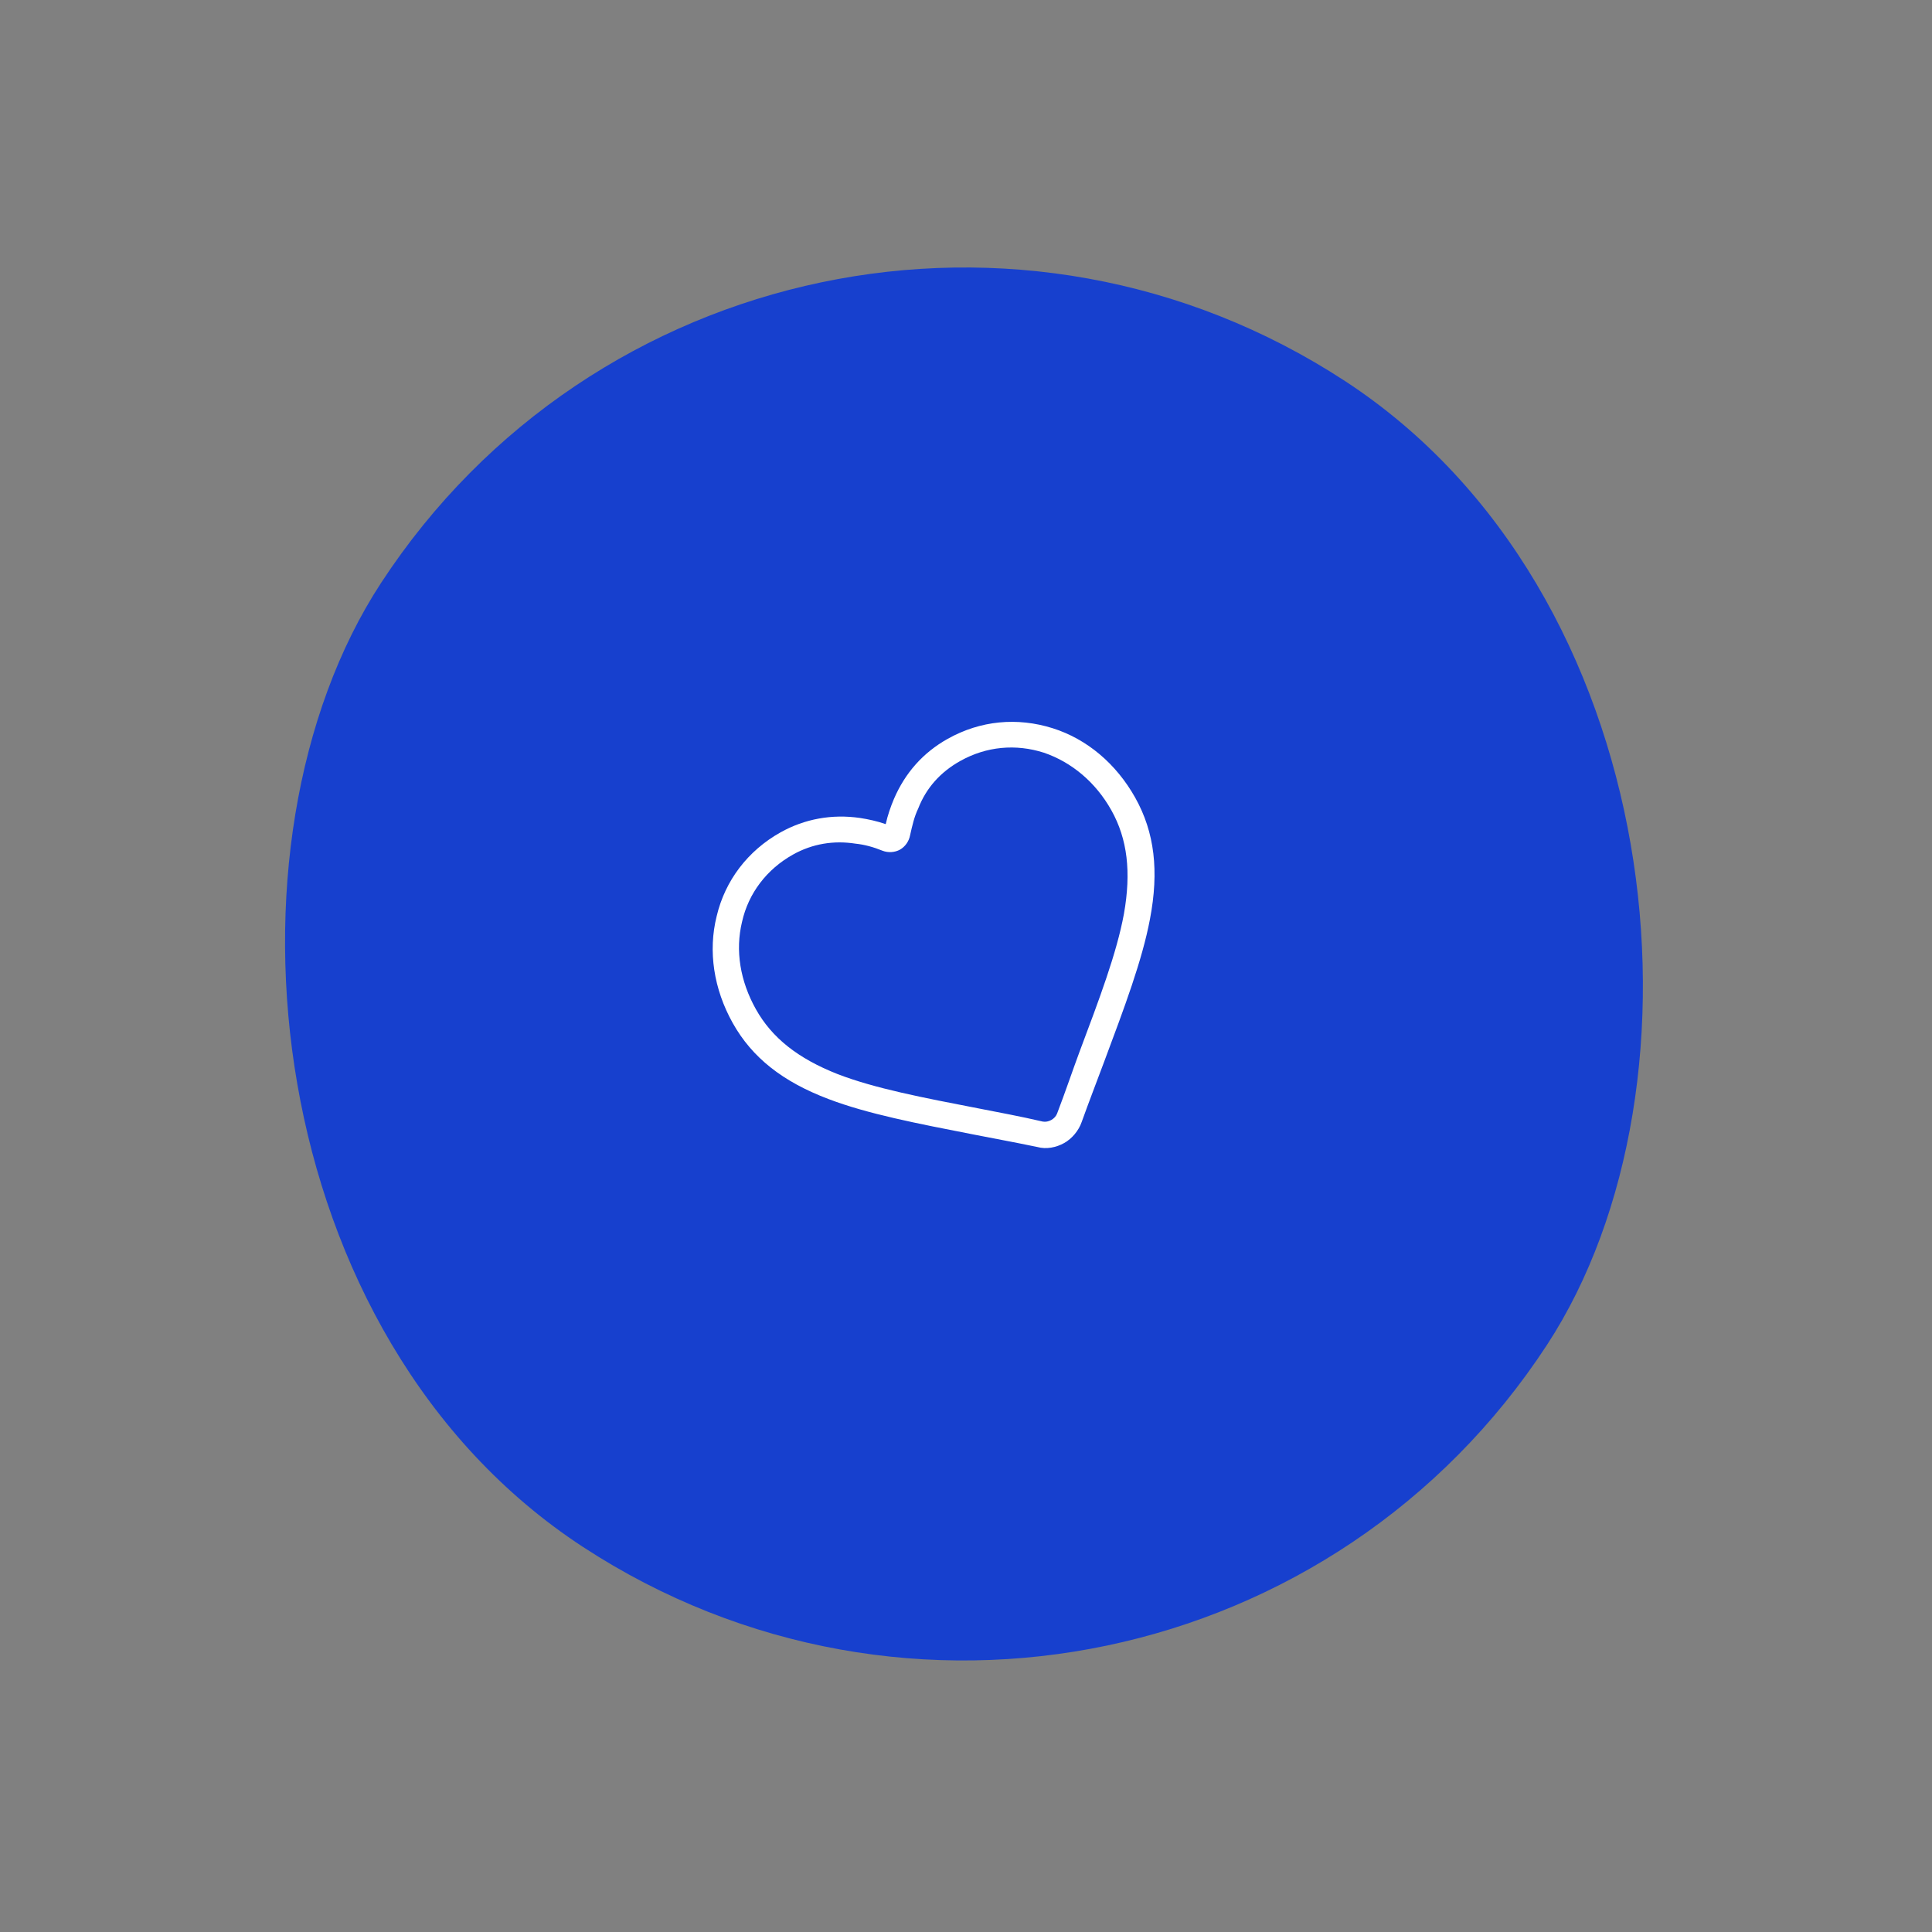 <svg width="258" height="258" viewBox="0 0 258 258" fill="none" xmlns="http://www.w3.org/2000/svg">
<rect x="0" y="0" width="258" height="258" fill="#808080" stroke="none"/>
<rect x="101.776" width="186" height="186" rx="93" transform="rotate(33.174 101.776 0)" fill="#1740CE"/>
<g clip-path="url(#clip0_270_7)">
<path d="M142.11 152.641C141.063 153.227 139.733 153.513 138.508 153.167C135.524 152.545 132.589 152.01 130.014 151.503C122.424 150.021 115.873 148.759 110.632 146.764C104.525 144.452 100.436 141.24 97.848 136.614C95.309 132.077 94.535 127.009 95.706 122.343C96.828 117.59 99.866 113.598 104.229 111.157C107.458 109.35 111.098 108.688 114.839 109.23C115.967 109.402 117.143 109.66 118.28 110.055C118.539 108.879 118.934 107.741 119.377 106.691C120.872 103.219 123.253 100.512 126.569 98.656C130.933 96.214 135.836 95.762 140.561 97.244C145.15 98.686 149.065 101.996 151.604 106.534C154.192 111.159 154.791 116.325 153.567 122.739C152.525 128.249 150.174 134.492 147.467 141.737C146.552 144.197 145.473 146.978 144.442 149.847C144.048 150.984 143.157 152.055 142.11 152.641ZM105.889 114.124C102.399 116.077 99.951 119.28 99.098 123.081C98.158 126.93 98.841 131.017 100.941 134.769C103.089 138.609 106.575 141.357 111.865 143.439C116.834 145.356 123.248 146.58 130.703 148.024C133.278 148.531 136.213 149.066 139.246 149.775C140.013 149.918 140.886 149.43 141.166 148.701C142.283 145.783 143.227 142.964 144.142 140.504C146.81 133.395 149.123 127.289 150.088 122.05C151.081 116.453 150.562 112.045 148.414 108.205C146.314 104.452 143.101 101.782 139.416 100.52C135.643 99.308 131.72 99.67 128.23 101.623C125.612 103.088 123.695 105.192 122.616 107.973C122.085 109.072 121.826 110.248 121.529 111.56C121.386 112.328 120.883 113.068 120.185 113.459C119.487 113.849 118.593 113.891 117.864 113.611C116.677 113.129 115.452 112.783 114.238 112.661C111.352 112.213 108.507 112.659 105.889 114.124Z" fill="white"/>
</g>
<defs>
<clipPath id="clip0_270_7">
<rect width="64" height="64" fill="white" transform="translate(85.179 116.431) rotate(-29.23)"/>
</clipPath>
</defs>
</svg>

